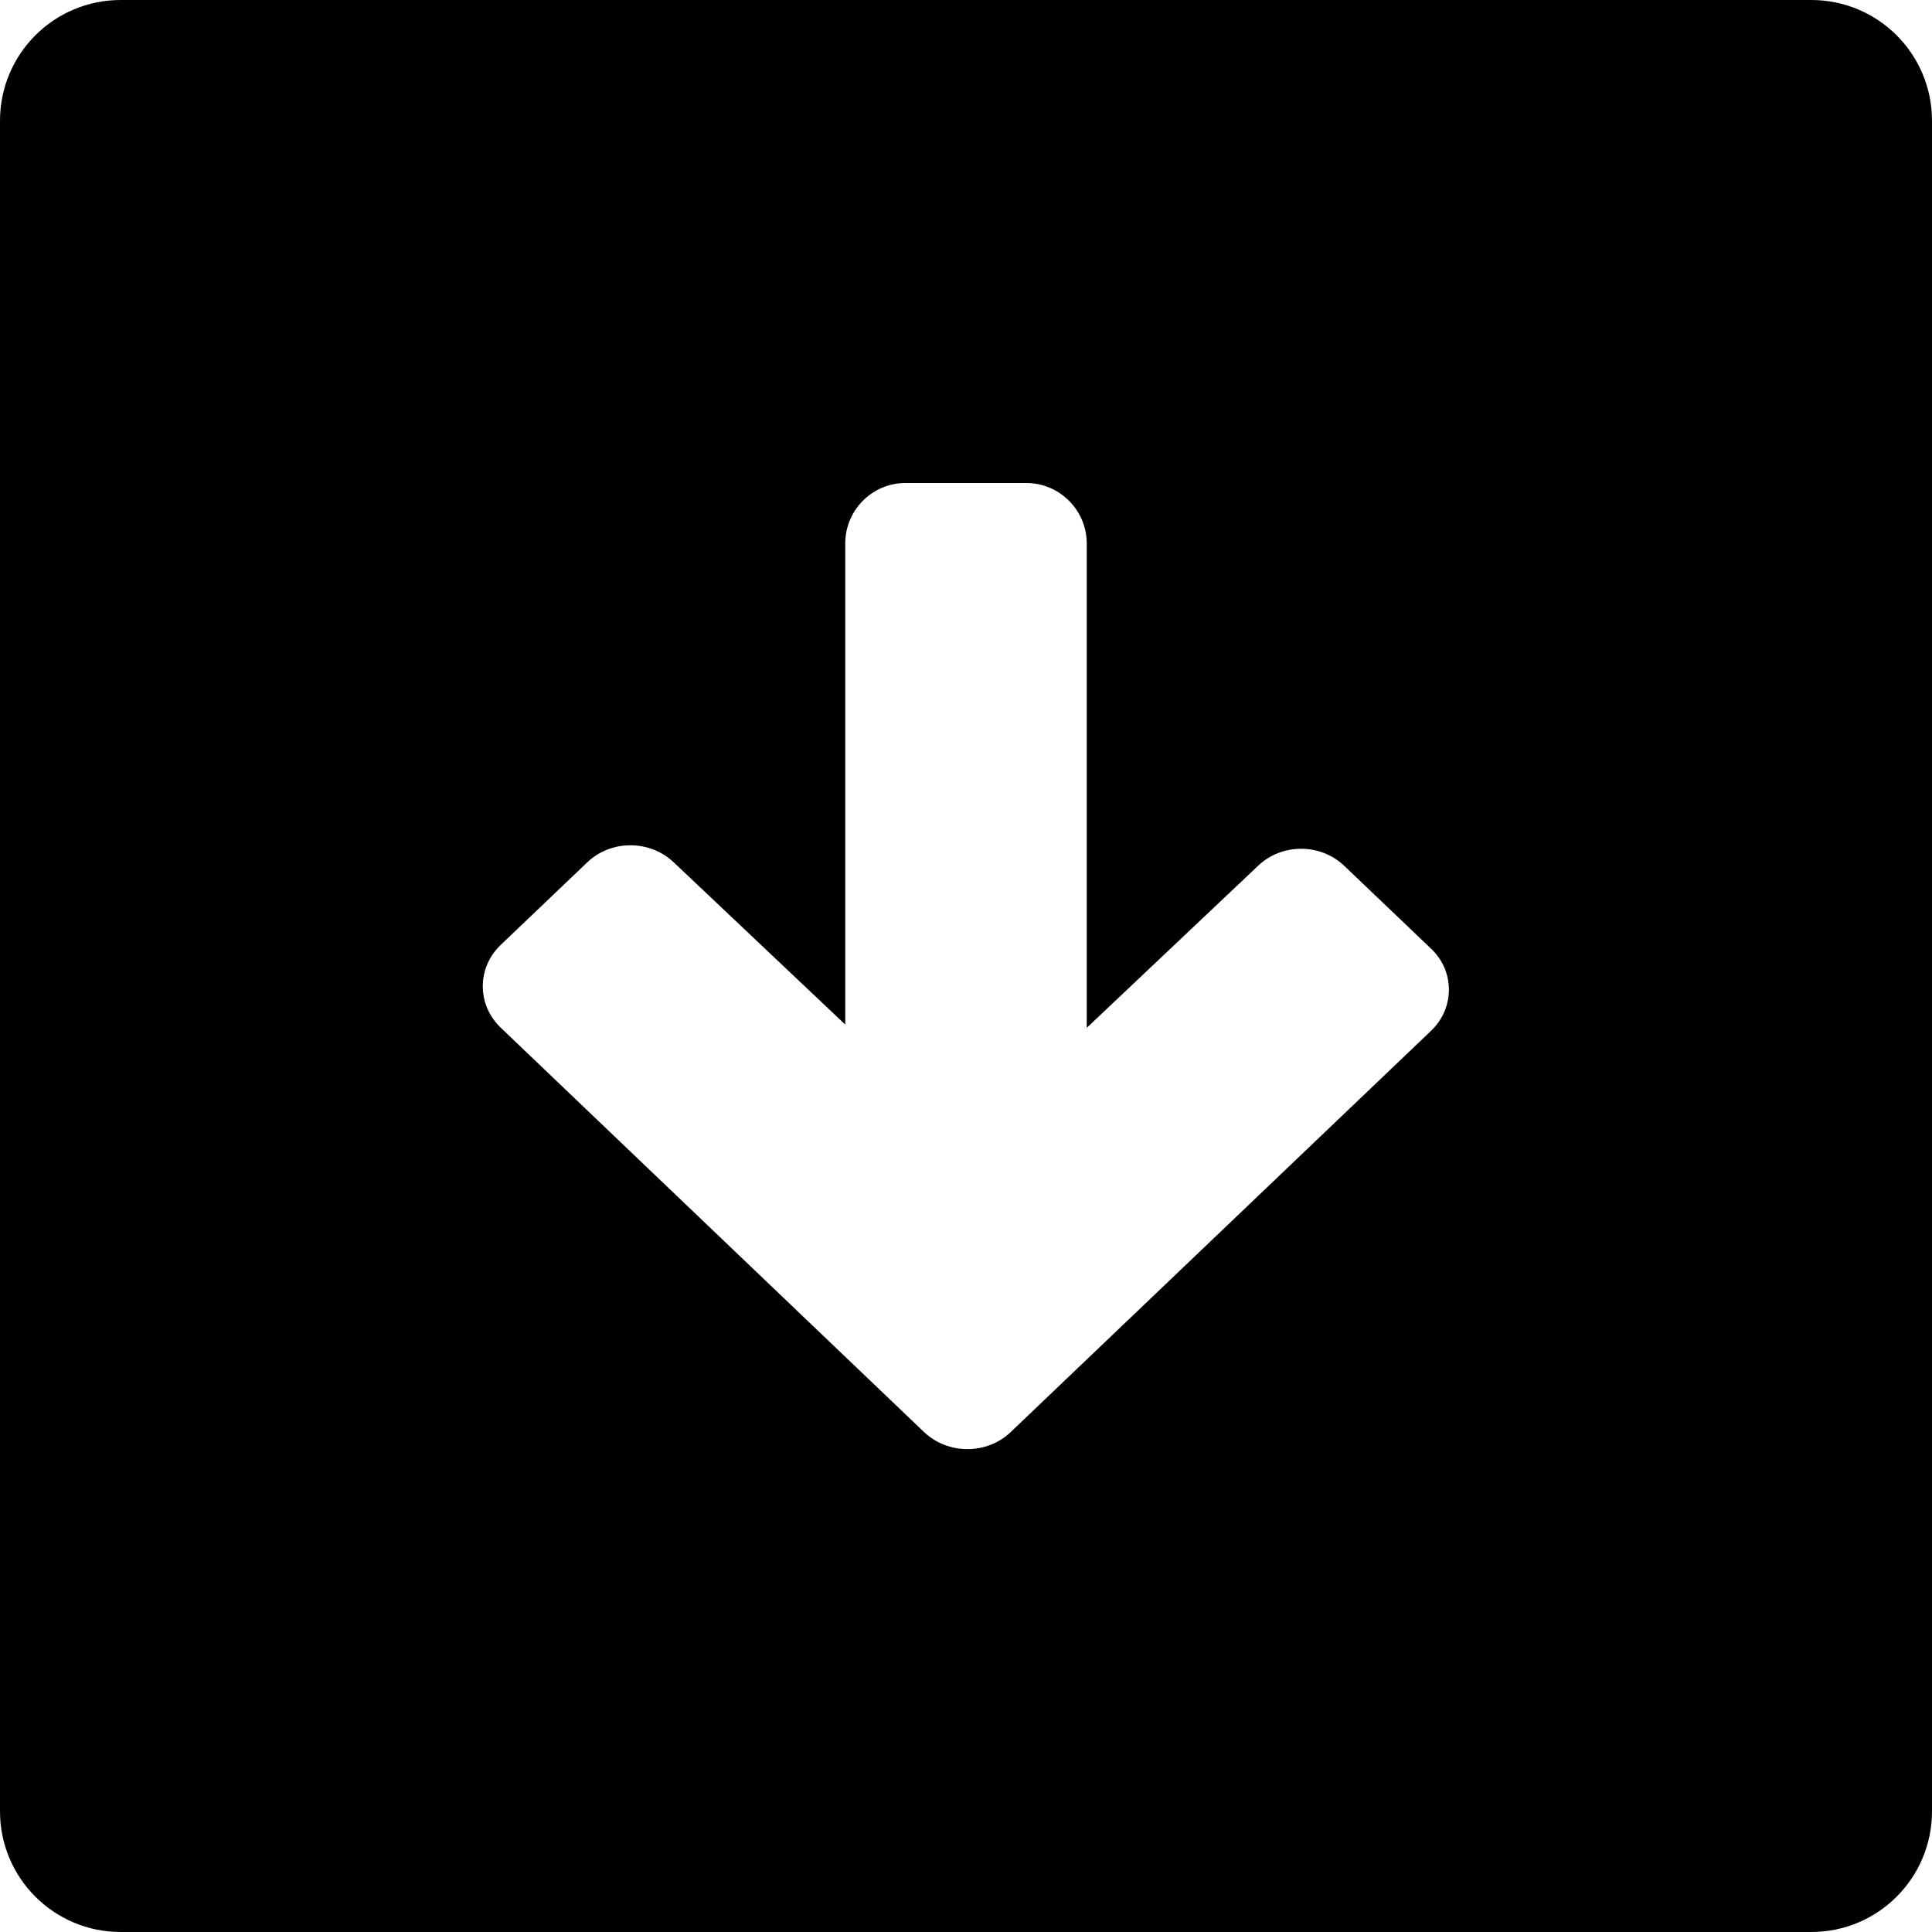 <?xml version="1.0" encoding="iso-8859-1"?>
<!-- Generator: Adobe Illustrator 16.0.0, SVG Export Plug-In . SVG Version: 6.00 Build 0)  -->
<!DOCTYPE svg PUBLIC "-//W3C//DTD SVG 1.1//EN" "http://www.w3.org/Graphics/SVG/1.1/DTD/svg11.dtd">
<svg version="1.1" id="Layer_1" xmlns="http://www.w3.org/2000/svg" xmlns:xlink="http://www.w3.org/1999/xlink" x="0px" y="0px"
	 width="16px" height="16px" viewBox="0 0 16 16" style="enable-background:new 0 0 16 16;" xml:space="preserve">
<path id="Down_Square_4" d="M15,0H1C0.447,0,0,0.447,0,1v14c0,0.553,0.447,1,1,1h14c0.553,0,1-0.447,1-1V1C16,0.447,15.553,0,15,0z
	 M11.85,8.538L8.37,11.86c-0.197,0.188-0.518,0.188-0.717,0l-3.507-3.35c-0.197-0.189-0.197-0.496,0-0.684l0.717-0.684
	c0.197-0.189,0.518-0.189,0.717,0L7,8.485V4.501C7,4.225,7.223,4,7.499,4h1C8.775,4,9,4.225,9,4.501v4.011l1.418-1.341
	c0.197-0.189,0.518-0.189,0.715,0l0.717,0.684C12.049,8.042,12.049,8.349,11.85,8.538z"/>
<g>
</g>
<g>
</g>
<g>
</g>
<g>
</g>
<g>
</g>
<g>
</g>
<g>
</g>
<g>
</g>
<g>
</g>
<g>
</g>
<g>
</g>
<g>
</g>
<g>
</g>
<g>
</g>
<g>
</g>
</svg>
